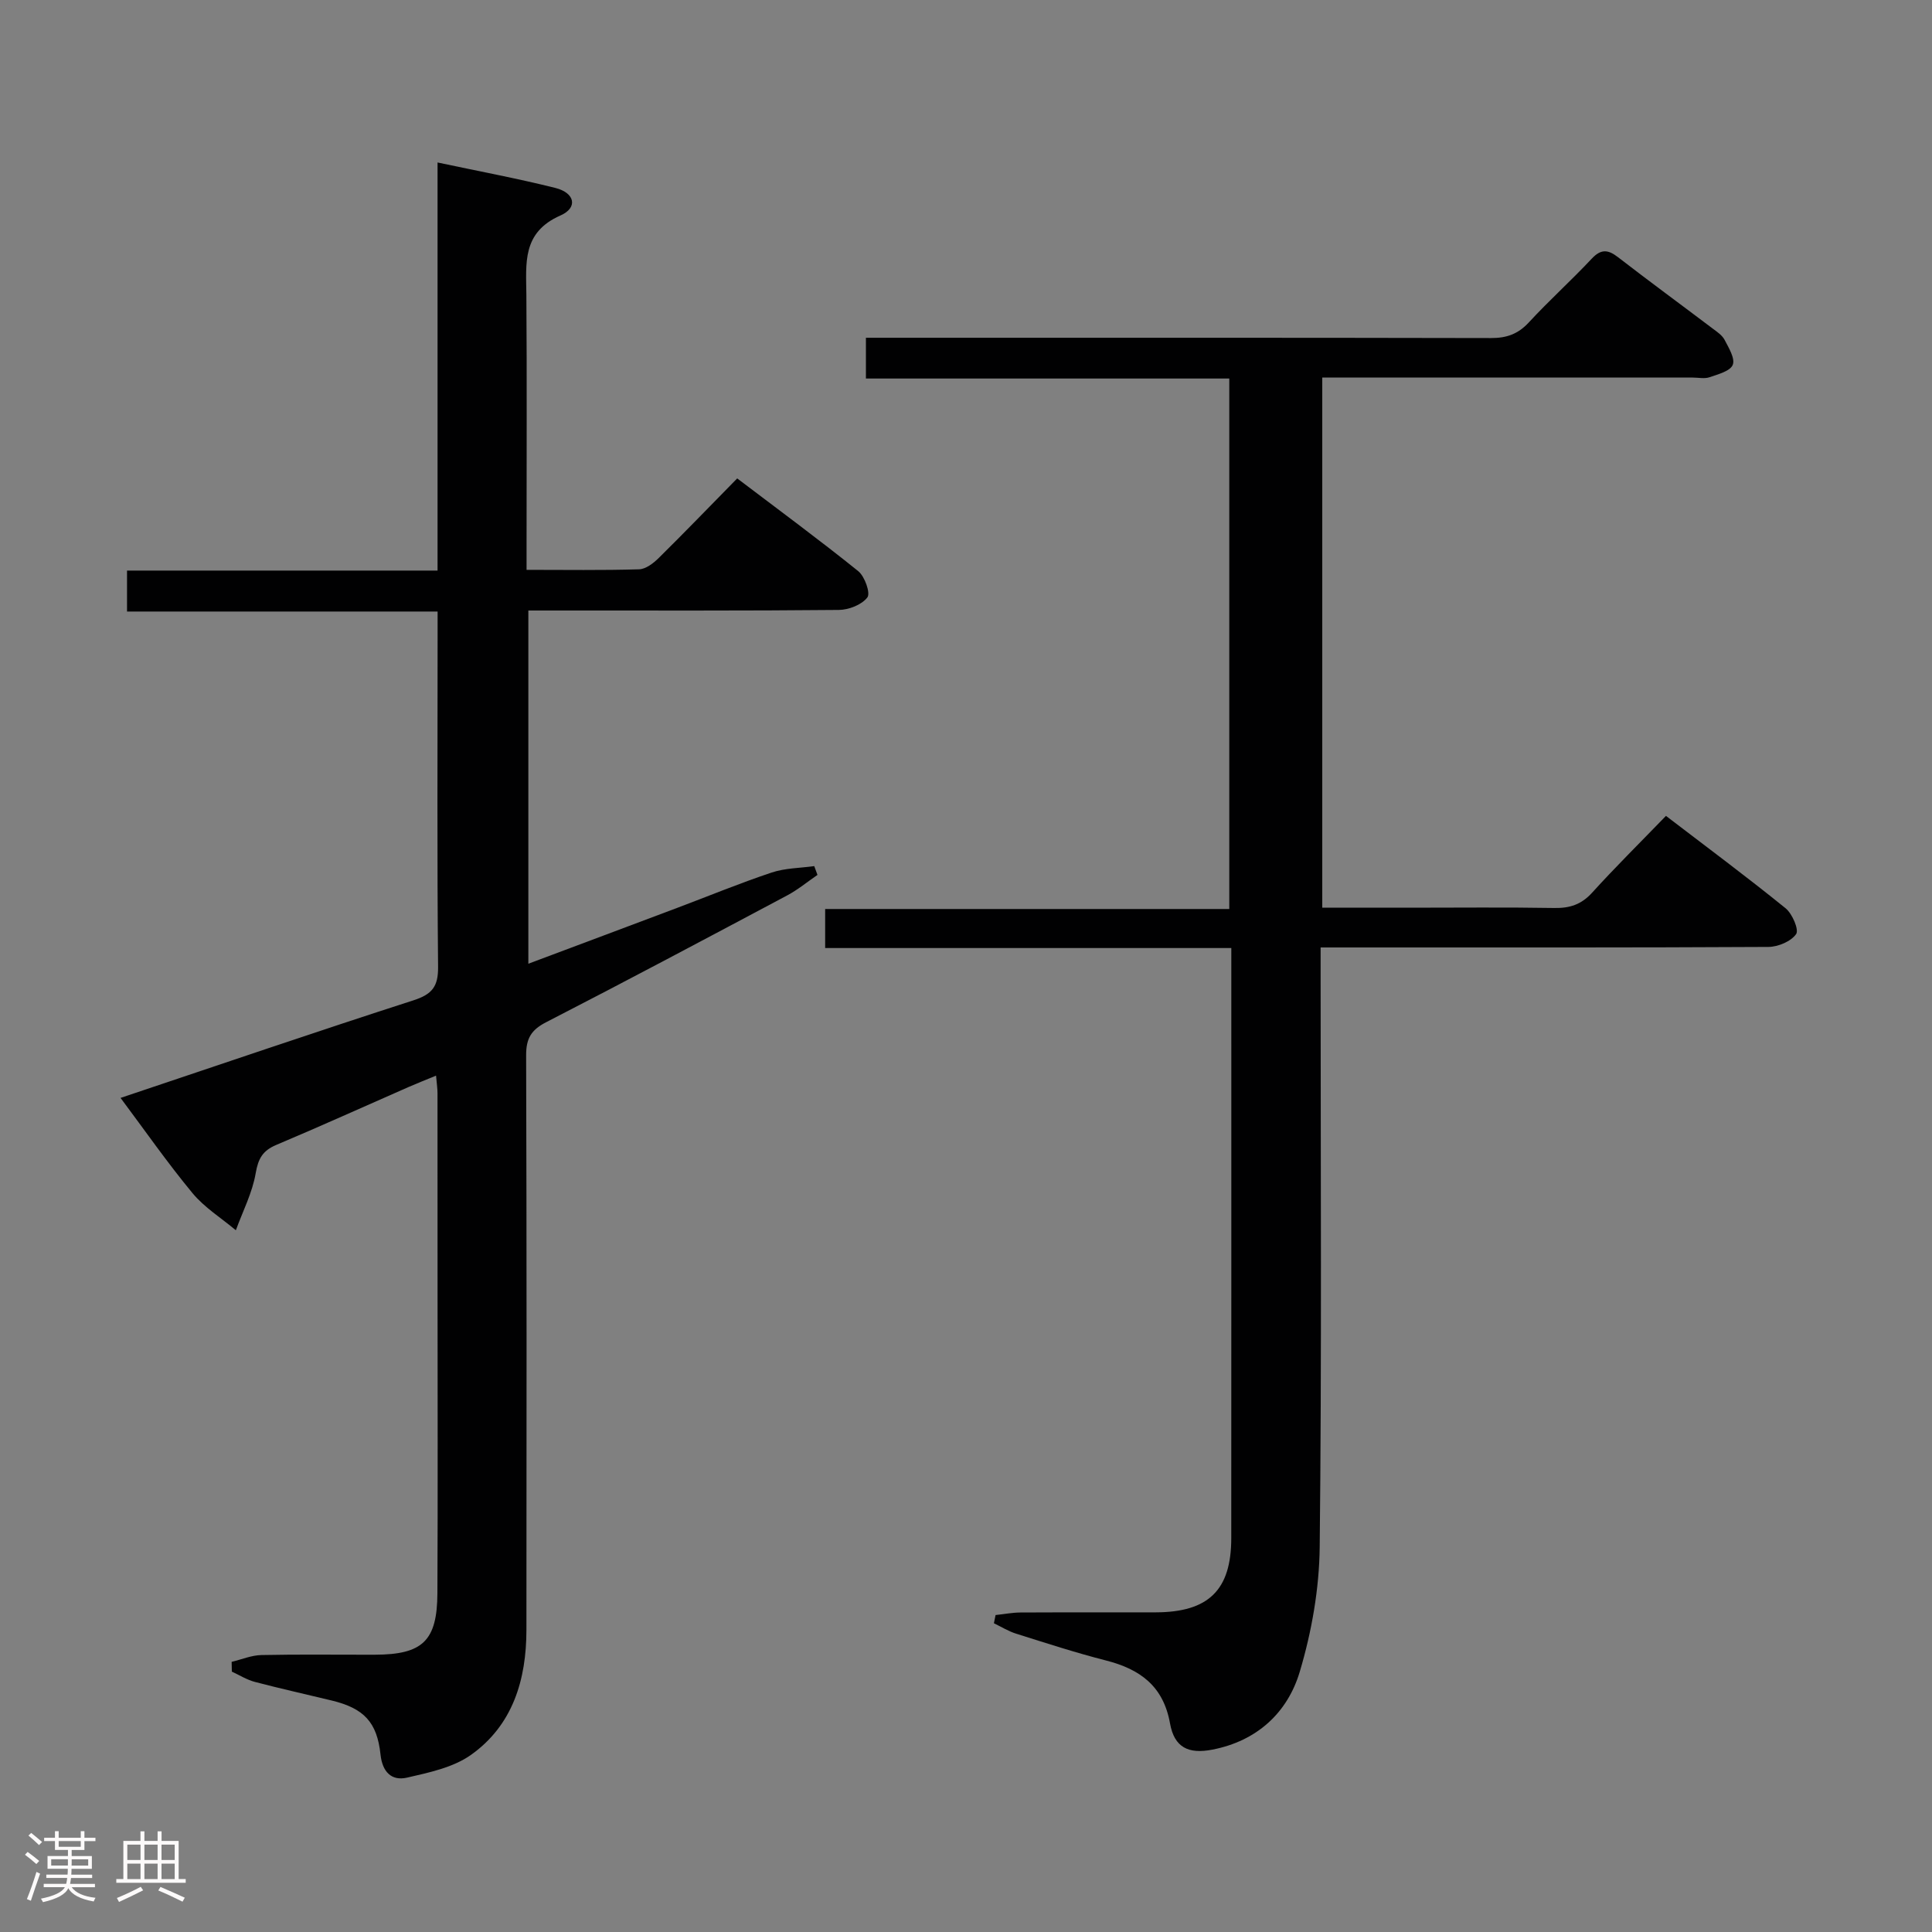 <svg enable-background="new 0 0 400 400" viewBox="0 0 400 400" xmlns="http://www.w3.org/2000/svg"><rect x="0" y="0" width="400" height="400" fill="#808080" stroke="none"/><path d="m5.17 384 .55-.58c.85.61 1.65 1.24 2.4 1.87l-.59.64c-.83-.73-1.62-1.38-2.36-1.93m1.22 9.53-.82-.34c.71-1.76 1.37-3.64 1.98-5.63.24.13.5.25.76.36-.6 1.67-1.24 3.54-1.92 5.61m-.5-13.5.57-.54c.56.44 1.31 1.06 2.26 1.87l-.64.64c-.68-.66-1.41-1.32-2.19-1.97m3.25.46h2.24v-1.36h.77v1.36h4.57v-1.36h.76v1.36h2.28v.69h-2.28v1.84h-2.64v1.26h4.18v2.64h-4.21c0 .45-.02.86-.05 1.21h4.32v.69h-4.38c-.04.34-.1.75-.19 1.22h5.15v.69h-4.82c.87 1.19 2.51 1.92 4.93 2.19-.17.31-.3.57-.37.76-2.77-.49-4.52-1.41-5.26-2.76-.56 1.26-2.3 2.23-5.24 2.9-.12-.24-.26-.48-.43-.72 2.73-.55 4.38-1.34 4.96-2.38h-4.38v-.69h4.65c.1-.38.17-.79.21-1.22h-4.32v-.69h4.4c.03-.34.05-.75.05-1.21h-4.2v-2.64h4.23v-1.26h-2.69v-1.84h-2.24zm1.46 4.46v1.29h3.45c.01-.4.02-.57.01-.53v-.32-.45h-3.46zm1.55-2.59h4.57v-1.19h-4.57zm6.11 2.59h-3.42v.77c-.02.19-.01.37-.02.53h3.44z" fill="#fcfafa"/><path d="m32.63 379.16h.82v1.98h3.54v7.89h1.46v.78h-14.37v-.78h1.46v-7.89h3.54v-1.98h.82v1.98h2.73zm-3.49 11.48.5.73c-1.61.82-3.28 1.63-5 2.41-.13-.27-.28-.55-.44-.82 1.75-.72 3.4-1.49 4.94-2.32m-2.78-5.55h2.73v-3.18h-2.73zm0 3.95h2.73v-3.2h-2.73zm3.54-3.95h2.73v-3.18h-2.73zm0 3.95h2.73v-3.2h-2.73zm7.89 4.68c-1.84-.92-3.51-1.7-5.02-2.32l.45-.73c1.89.8 3.57 1.55 5.04 2.23zm-1.62-11.81h-2.73v3.18h2.73zm-2.73 7.13h2.73v-3.2h-2.73z" fill="#fcfafa"/><g fill="#010102"><path d="m47.96 344.07c2.06-.49 4.1-1.37 6.17-1.41 7.83-.17 15.66-.05 23.5-.07 9.88-.03 12.89-2.86 12.93-12.76.1-21 .03-42 .03-62.99 0-13.5 0-27-.01-40.5 0-.96-.15-1.92-.3-3.64-2.19.9-3.96 1.6-5.7 2.36-9.13 4-18.21 8.12-27.4 11.99-2.79 1.18-3.72 2.82-4.24 5.84-.69 4.06-2.68 7.89-4.11 11.82-3.03-2.54-6.5-4.7-8.98-7.69-5.18-6.26-9.84-12.95-14.89-19.71 20.41-6.84 40.48-13.7 60.66-20.21 3.83-1.24 5.12-2.83 5.08-6.9-.22-22.66-.1-45.33-.1-67.99 0-1.64 0-3.29 0-5.6-21.59 0-42.81 0-64.3 0 0-3.09 0-5.52 0-8.48h64.29c0-28.27 0-56.01 0-84.49 8.61 1.83 16.56 3.31 24.39 5.27 4.06 1.02 4.72 4.09 1.06 5.7-8.01 3.52-7.11 9.91-7.06 16.51.12 17 .04 34 .04 50.99v5.87c8.06 0 15.68.12 23.29-.11 1.4-.04 2.99-1.27 4.09-2.36 5.33-5.26 10.53-10.66 16.23-16.46 8.55 6.49 16.95 12.67 25.06 19.2 1.35 1.09 2.57 4.56 1.89 5.44-1.16 1.52-3.84 2.57-5.9 2.59-19.33.19-38.66.11-57.99.12-1.98 0-3.95 0-6.3 0v73.13c10.34-3.88 20.57-7.7 30.78-11.55 6.53-2.46 12.98-5.12 19.59-7.33 2.78-.93 5.87-.92 8.82-1.33.22.61.45 1.22.67 1.82-2.09 1.43-4.06 3.07-6.28 4.25-16.58 8.82-33.17 17.65-49.88 26.24-3.13 1.6-4.17 3.39-4.16 6.86.12 39.66.1 79.32.06 118.99-.01 10.28-2.81 19.69-11.48 25.85-3.69 2.62-8.68 3.66-13.24 4.71-3.23.74-5.11-1.21-5.49-4.79-.71-6.7-3.45-9.56-10.08-11.17-5.31-1.29-10.65-2.47-15.94-3.86-1.66-.44-3.18-1.4-4.76-2.13-.02-.67-.03-1.34-.04-2.02z"/><path d="m206.12 334.38c1.72-.18 3.44-.52 5.16-.53 9.33-.05 18.66 0 27.99-.03 10.96-.03 15.65-4.62 15.65-15.37.02-38.99.01-77.99.01-116.98 0-1.49 0-2.98 0-5.19-28.12 0-55.99 0-84.09 0 0-3 0-5.28 0-8.08h83.67c0-36.73 0-72.96 0-109.83-24.87 0-49.91 0-75.23 0 0-3.04 0-5.45 0-8.44h5.93c41.16 0 82.32-.03 123.48.06 3.25.01 5.61-.83 7.84-3.24 4.18-4.53 8.78-8.67 12.99-13.16 1.92-2.06 3.36-1.97 5.46-.35 6.45 4.99 13.03 9.81 19.54 14.73.93.7 2.02 1.41 2.53 2.38.86 1.65 2.22 3.87 1.7 5.18s-3.04 1.96-4.8 2.57c-1.04.36-2.31.07-3.48.07-23.66 0-47.32 0-70.99 0-1.8 0-3.59 0-5.72 0v109.76h18.04c10 0 20-.11 29.99.06 3.22.06 5.62-.72 7.85-3.18 4.8-5.29 9.89-10.32 15.28-15.89 8.58 6.56 16.81 12.68 24.77 19.13 1.39 1.13 2.8 4.44 2.18 5.34-1.05 1.51-3.72 2.64-5.71 2.66-28.66.16-57.32.11-85.98.11-1.99 0-3.97 0-6.76 0v6.63c0 39.16.24 78.32-.19 117.48-.09 8.65-1.65 17.54-4.13 25.85-2.54 8.5-8.86 14.33-18.08 16.12-4.97.97-7.89-.44-8.78-5.43-1.38-7.72-6.19-11.22-13.24-13.02-6.27-1.6-12.44-3.61-18.61-5.55-1.61-.5-3.08-1.43-4.61-2.16.11-.57.22-1.13.34-1.7z"/></g></svg>